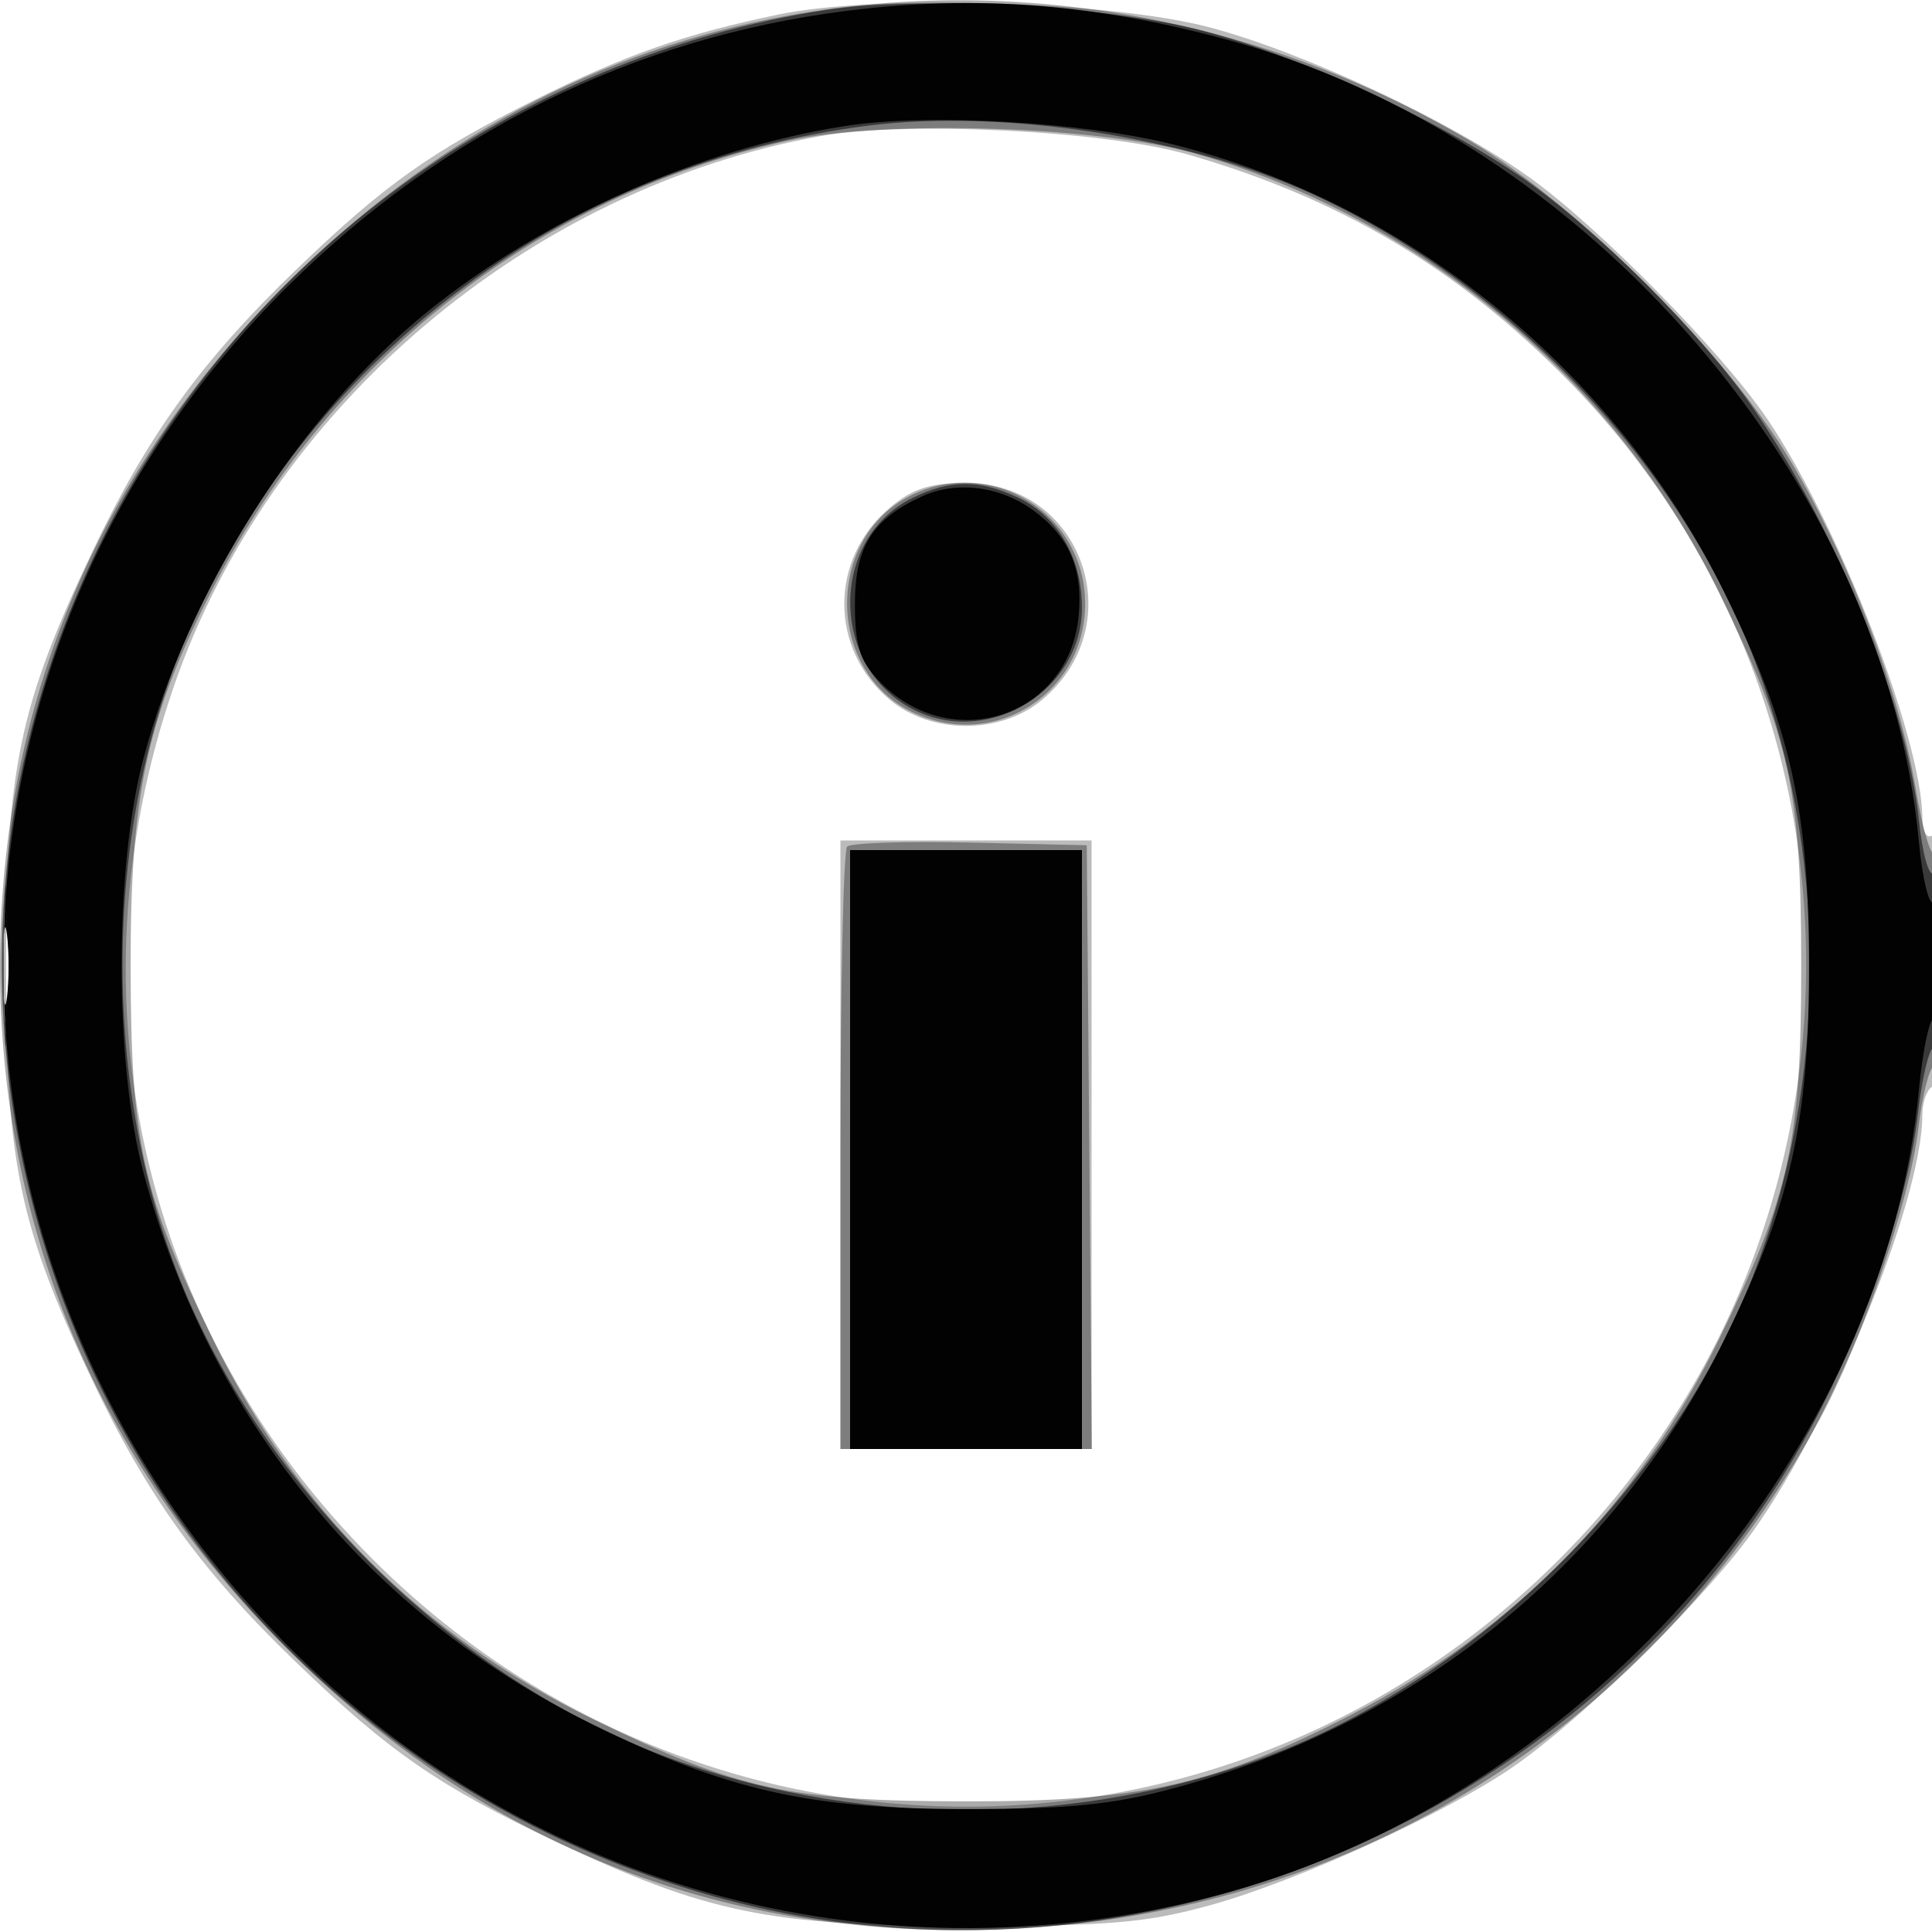<svg xmlns="http://www.w3.org/2000/svg" width="200" height="200" viewBox="0 0 200 200" version="1.1">
	<path fill-opacity="0.267" d="M 80.633 1.494 C 70.941 3.502, 64.702 5.681, 55.500 10.271 C 44.552 15.732, 39.812 19.100, 30.643 27.932 C 20.815 37.399, 15.219 45.159, 9.470 57.294 C 1.968 73.132, 0.621 79.634, 0.621 100 C 0.621 120.366, 1.968 126.868, 9.470 142.706 C 15.219 154.841, 20.815 162.601, 30.643 172.068 C 40.269 181.340, 45.437 184.913, 57.468 190.612 C 73.123 198.028, 79.680 199.379, 100 199.379 C 114.897 199.379, 118.668 199.056, 125.354 197.204 C 134.332 194.717, 149.619 187.734, 156.601 182.931 C 163.345 178.291, 175.278 166.727, 180.689 159.587 C 189.032 148.579, 199 124.525, 199 115.399 C 199 114.144, 199.450 112.840, 200 112.500 C 200.584 112.139, 201 106.470, 201 98.882 C 201 90.470, 200.647 86.100, 200 86.500 C 199.439 86.846, 199 86.064, 199 84.719 C 199 76.573, 190.298 54.177, 182.916 43.322 C 178.209 36.402, 165.523 23.520, 158.352 18.378 C 150.301 12.606, 135.195 5.504, 125.354 2.865 C 115.117 0.120, 90.854 -0.624, 80.633 1.494 M 85.047 14.071 C 54.654 19.485, 27.870 42.284, 17.955 71.180 C 6.892 103.423, 14.686 137.515, 38.586 161.414 C 72.729 195.558, 127.271 195.558, 161.414 161.414 C 195.060 127.769, 195.544 73.430, 162.500 39.569 C 151.073 27.860, 138.684 20.487, 122.826 15.956 C 114.339 13.532, 93.821 12.508, 85.047 14.071 M 92.143 52.533 C 85.837 57.840, 85.814 67.141, 92.095 72.426 C 96.399 76.048, 103.601 76.048, 107.905 72.426 C 117.183 64.619, 112.030 50, 100 50 C 96.273 50, 94.458 50.585, 92.143 52.533 M 0.392 100 C 0.392 107.425, 0.549 110.463, 0.742 106.750 C 0.934 103.037, 0.934 96.963, 0.742 93.250 C 0.549 89.537, 0.392 92.575, 0.392 100 M 87 118.500 L 87 150 100 150 L 113 150 113 118.500 L 113 87 100 87 L 87 87 87 118.500" stroke="none" fill="black" fill-rule="evenodd"/>
	<path fill-opacity="0.331" d="M 81.698 1.590 C 62.051 5.140, 44.509 14.531, 29.520 29.520 C 10.094 48.946, 0 73.046, 0 100 C -0 126.954, 10.094 151.054, 29.520 170.480 C 50.320 191.280, 75.304 201.012, 104.500 199.687 C 140.267 198.064, 170.998 178.752, 188.338 147 C 192.751 138.920, 197.718 124.253, 198.609 116.670 C 198.979 113.521, 199.669 110.705, 200.141 110.413 C 200.613 110.121, 201 104.884, 201 98.774 C 201 92.665, 200.678 87.989, 200.284 88.383 C 199.890 88.776, 198.990 85.678, 198.284 81.498 C 196.585 71.435, 191.422 57.932, 185.392 47.778 C 178.773 36.632, 163.368 21.227, 152.222 14.608 C 130.951 1.976, 105.526 -2.717, 81.698 1.590 M 81.500 14.583 C 55.665 20.268, 33.726 37.535, 21.625 61.709 C 15.127 74.690, 13.503 82.366, 13.524 100 C 13.545 118.292, 14.699 123.545, 21.975 138.500 C 30.611 156.248, 43.752 169.389, 61.500 178.025 C 76.455 185.301, 81.708 186.455, 100 186.476 C 118.211 186.498, 125.782 184.789, 139.990 177.451 C 156.839 168.749, 169.730 155.547, 178.025 138.500 C 185.312 123.523, 186.458 118.293, 186.458 100 C 186.458 81.707, 185.312 76.477, 178.025 61.500 C 167.343 39.548, 147.430 22.773, 123.961 15.957 C 113.969 13.055, 91.716 12.335, 81.500 14.583 M 93.893 51.497 C 85.529 56.043, 85.652 69.183, 94.099 73.551 C 102.551 77.922, 112.333 71.993, 112.333 62.500 C 112.333 52.991, 102.233 46.964, 93.893 51.497 M 87.696 87.637 C 87.313 88.020, 87 102.208, 87 119.167 L 87 150 100.014 150 L 113.028 150 112.764 118.750 L 112.500 87.500 100.446 87.221 C 93.816 87.067, 88.079 87.255, 87.696 87.637 M 0.378 100 C 0.378 106.325, 0.541 108.912, 0.739 105.750 C 0.937 102.587, 0.937 97.412, 0.739 94.250 C 0.541 91.087, 0.378 93.675, 0.378 100" stroke="none" fill="black" fill-rule="evenodd"/>
	<path fill-opacity="0.536" d="M 85.500 1.030 C 53.367 5.993, 25.384 26.386, 10.754 55.500 C -16.822 110.377, 11.797 176.888, 70.973 195.450 C 116.117 209.611, 166.649 188.335, 188.421 146 C 193.576 135.977, 197.587 123.773, 198.563 115.142 C 198.948 111.739, 199.654 108.714, 200.132 108.419 C 200.609 108.123, 201 103.832, 201 98.882 C 201 93.932, 200.613 90.121, 200.140 90.414 C 199.666 90.706, 199.005 88.325, 198.671 85.122 C 197.402 72.988, 190.347 55.310, 181.660 42.500 C 176.359 34.684, 165.151 23.530, 157.123 18.081 C 148.161 11.998, 133.998 5.572, 124 3.052 C 114.249 0.595, 94.898 -0.422, 85.500 1.030 M 90 12.991 C 59.026 16.848, 32.753 36.214, 19.831 64.712 C 10.257 85.828, 10.300 114.268, 19.939 135.526 C 29.174 155.894, 47.486 173.461, 67.768 181.409 C 88.043 189.355, 111.957 189.355, 132.232 181.409 C 153.511 173.070, 173.070 153.511, 181.409 132.232 C 189.355 111.957, 189.355 88.043, 181.409 67.768 C 173.461 47.486, 155.894 29.174, 135.526 19.939 C 122.832 14.183, 103.779 11.276, 90 12.991 M 94.449 51.551 C 85.693 55.873, 85.931 69.367, 94.838 73.593 C 102.561 77.258, 112 71.388, 112 62.919 C 112 57.753, 109.521 53.475, 105.393 51.516 C 101.390 49.617, 98.349 49.626, 94.449 51.551 M 88 119 L 88 150 100 150 L 112 150 112 119 L 112 88 100 88 L 88 88 88 119 M 0.360 100 C 0.360 105.225, 0.529 107.362, 0.735 104.750 C 0.941 102.138, 0.941 97.862, 0.735 95.250 C 0.529 92.638, 0.360 94.775, 0.360 100" stroke="none" fill="black" fill-rule="evenodd"/>
	<path fill-opacity="0.966" d="M 87.500 1.142 C 65.640 3.919, 45.912 13.657, 29.810 29.617 C -9.399 68.482, -9.484 130.743, 29.617 170.190 C 55.100 195.898, 92.016 205.627, 127.141 195.894 C 164.617 185.509, 195.166 149.979, 198.658 112.718 C 199.007 108.989, 199.677 105.700, 200.147 105.409 C 200.616 105.119, 201 102.182, 201 98.882 C 201 95.582, 200.613 93.121, 200.141 93.413 C 199.669 93.705, 198.999 90.919, 198.652 87.222 C 195.156 49.913, 164.378 14.216, 126.982 4.097 C 113.128 0.348, 100.936 -0.565, 87.500 1.142 M 87.500 13.041 C 72.434 15.385, 56.180 22.610, 44.251 32.264 C 31.018 42.974, 19.468 61.140, 14.854 78.500 C 11.829 89.882, 11.842 110.204, 14.880 121.500 C 21.718 146.922, 38.136 167.088, 61.264 178.473 C 75.173 185.320, 83.765 187.272, 100 187.272 C 110.672 187.272, 115.176 186.821, 121.500 185.120 C 146.922 178.282, 167.088 161.864, 178.473 138.736 C 185.320 124.827, 187.272 116.235, 187.272 100 C 187.272 83.765, 185.320 75.173, 178.473 61.264 C 167.229 38.422, 145.934 21.118, 121.500 14.966 C 112.172 12.618, 96.075 11.706, 87.500 13.041 M 95.500 51.364 C 90.310 53.722, 88.500 56.607, 88.500 62.524 C 88.500 66.756, 88.988 68.359, 90.897 70.390 C 98.270 78.238, 110.620 74.325, 111.657 63.812 C 112.138 58.945, 110.706 55.578, 107 52.858 C 103.550 50.326, 99.066 49.743, 95.500 51.364 M 88 119 L 88 150 100 150 L 112 150 112 119 L 112 88 100 88 L 88 88 88 119 M 0.320 100 C 0.320 103.575, 0.502 105.037, 0.723 103.250 C 0.945 101.463, 0.945 98.537, 0.723 96.750 C 0.502 94.963, 0.320 96.425, 0.320 100" stroke="none" fill="black" fill-rule="evenodd"/>
</svg>